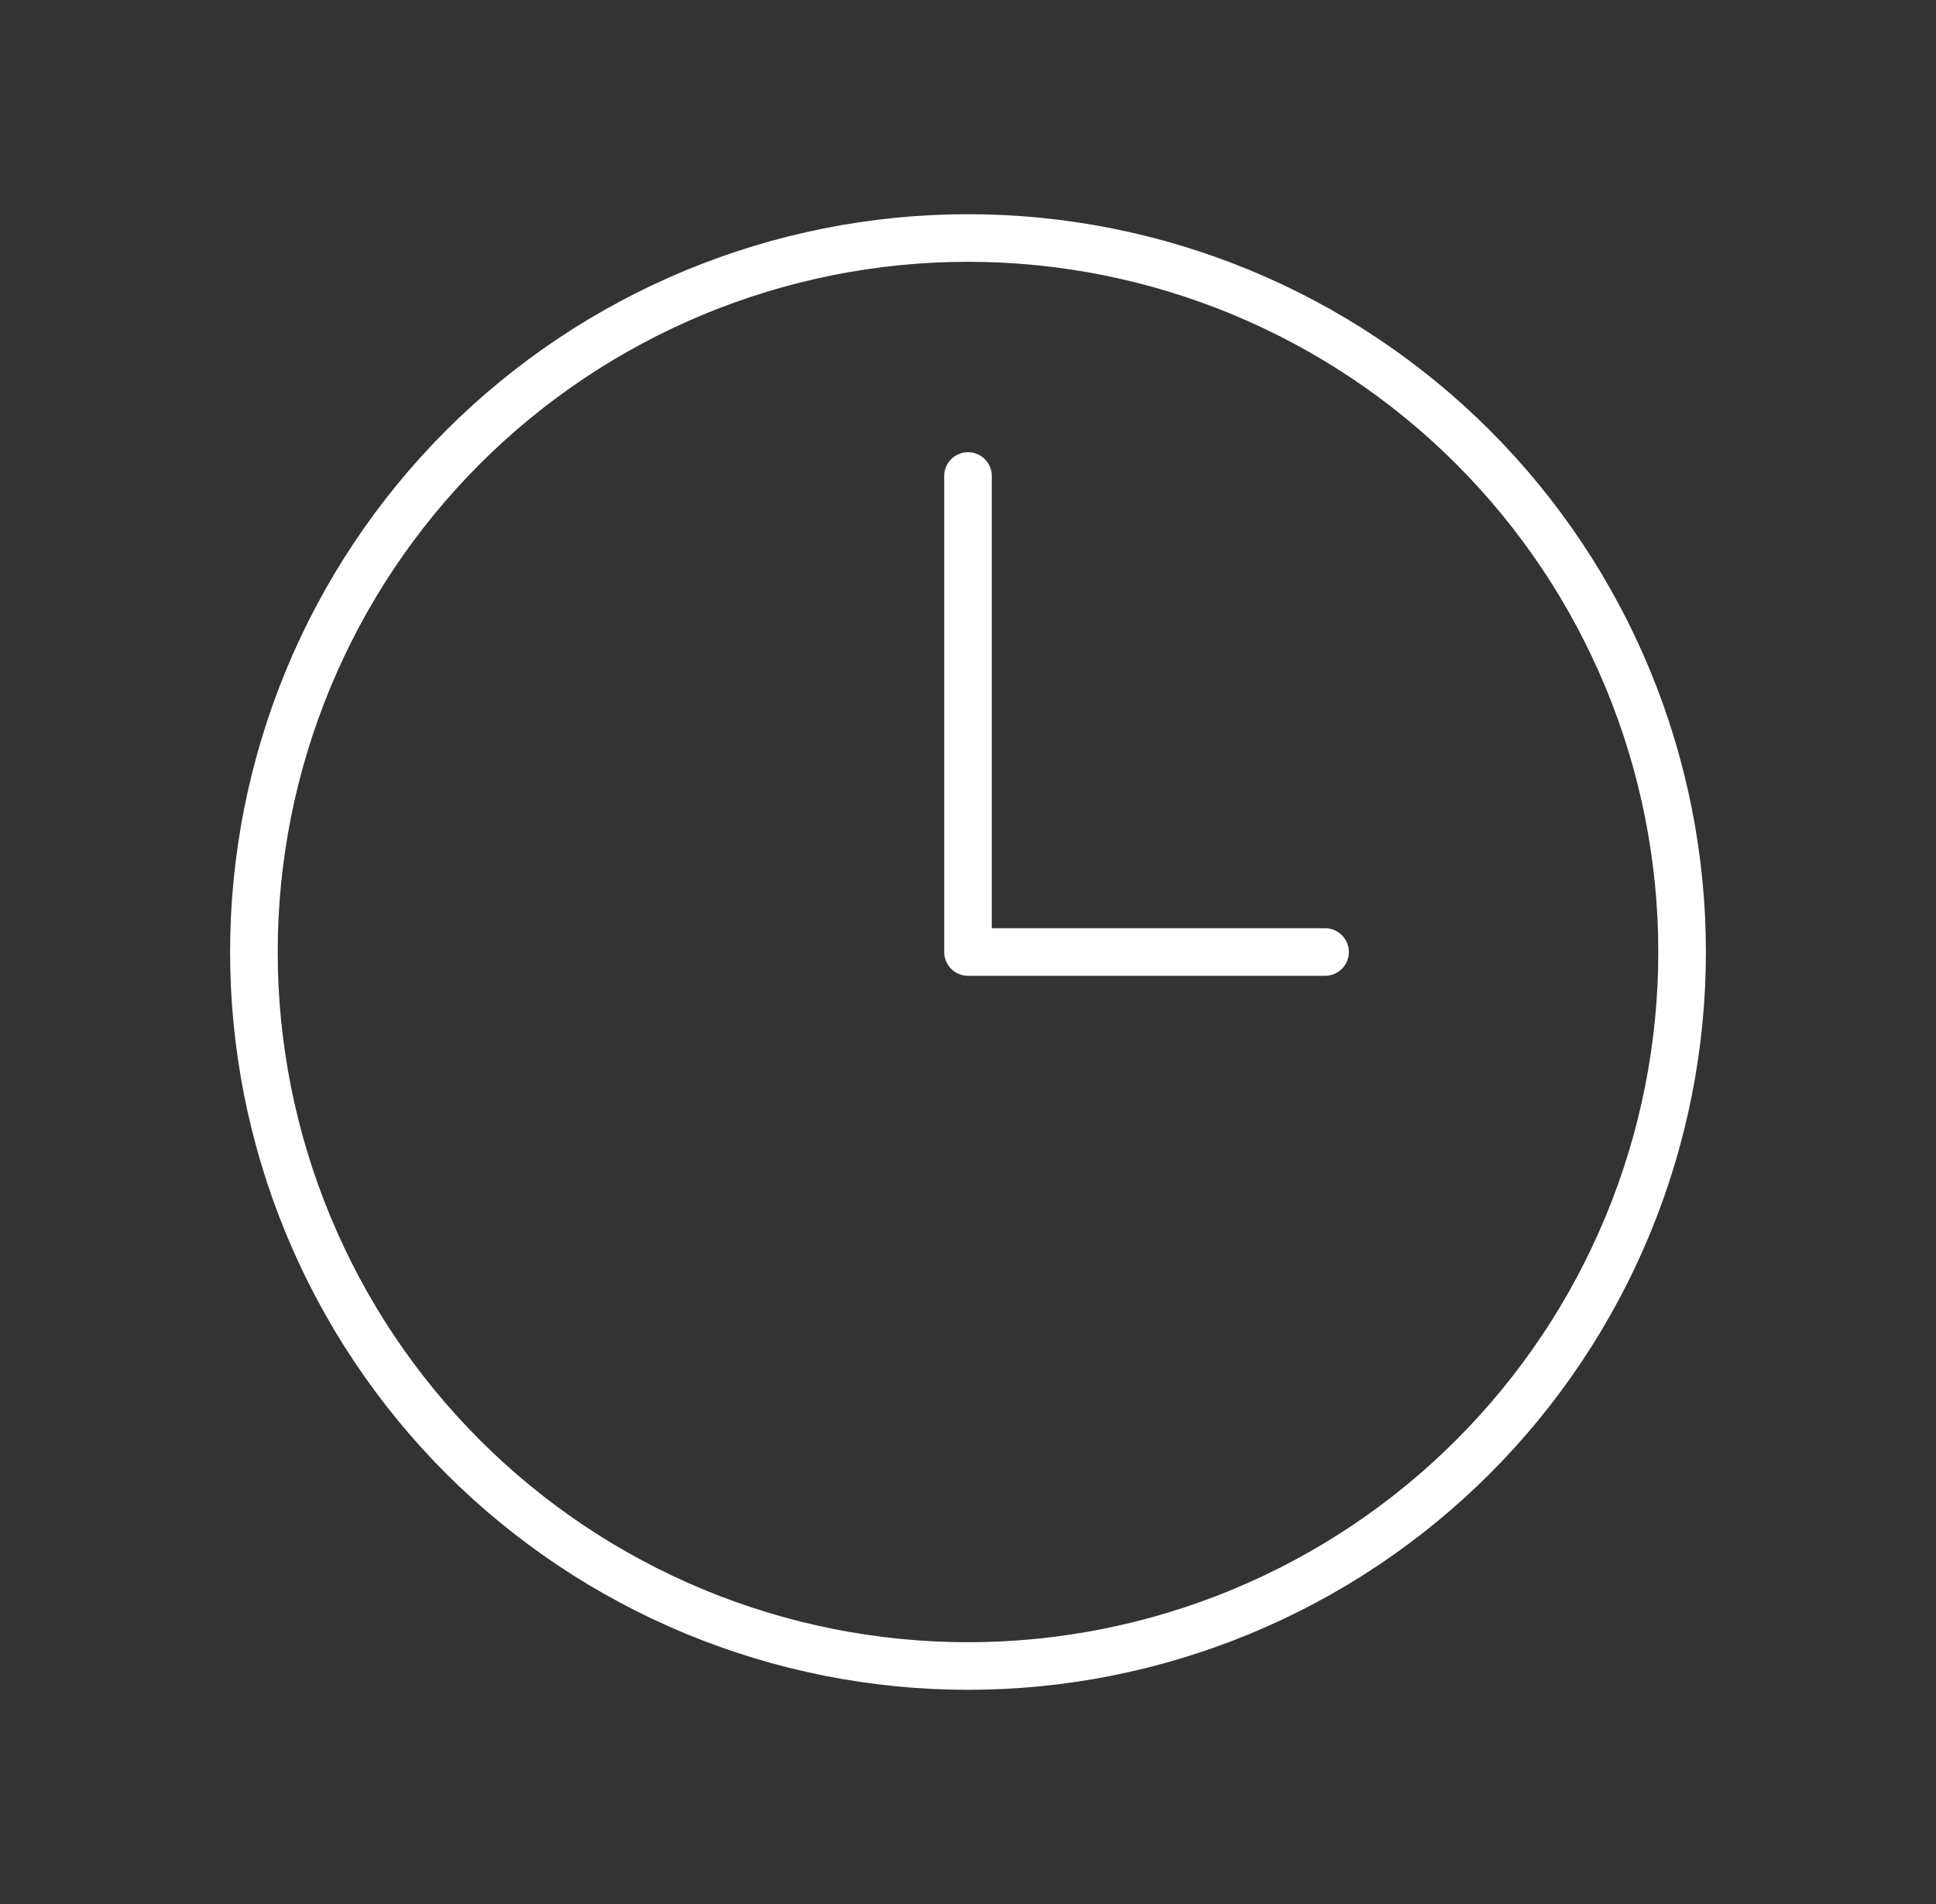 <svg width="61" height="60" viewBox="0 0 61 60" fill="none" xmlns="http://www.w3.org/2000/svg">
<rect x="0" y="0" width="61" height="60" fill="#333333" stroke="none"/>
<path d="M30.5 15V30H41.75M53 30C53 32.955 52.418 35.881 51.287 38.61C50.157 41.34 48.499 43.821 46.41 45.91C44.321 47.999 41.84 49.657 39.11 50.787C36.381 51.918 33.455 52.5 30.5 52.5C27.545 52.5 24.619 51.918 21.89 50.787C19.16 49.657 16.679 47.999 14.59 45.91C12.501 43.821 10.843 41.34 9.713 38.61C8.582 35.881 8 32.955 8 30C8 24.033 10.37 18.31 14.59 14.09C18.81 9.871 24.533 7.5 30.5 7.5C36.467 7.5 42.19 9.871 46.41 14.09C50.63 18.31 53 24.033 53 30Z" stroke="white" stroke-width="1.5" stroke-linecap="round" stroke-linejoin="round"/>
</svg>

